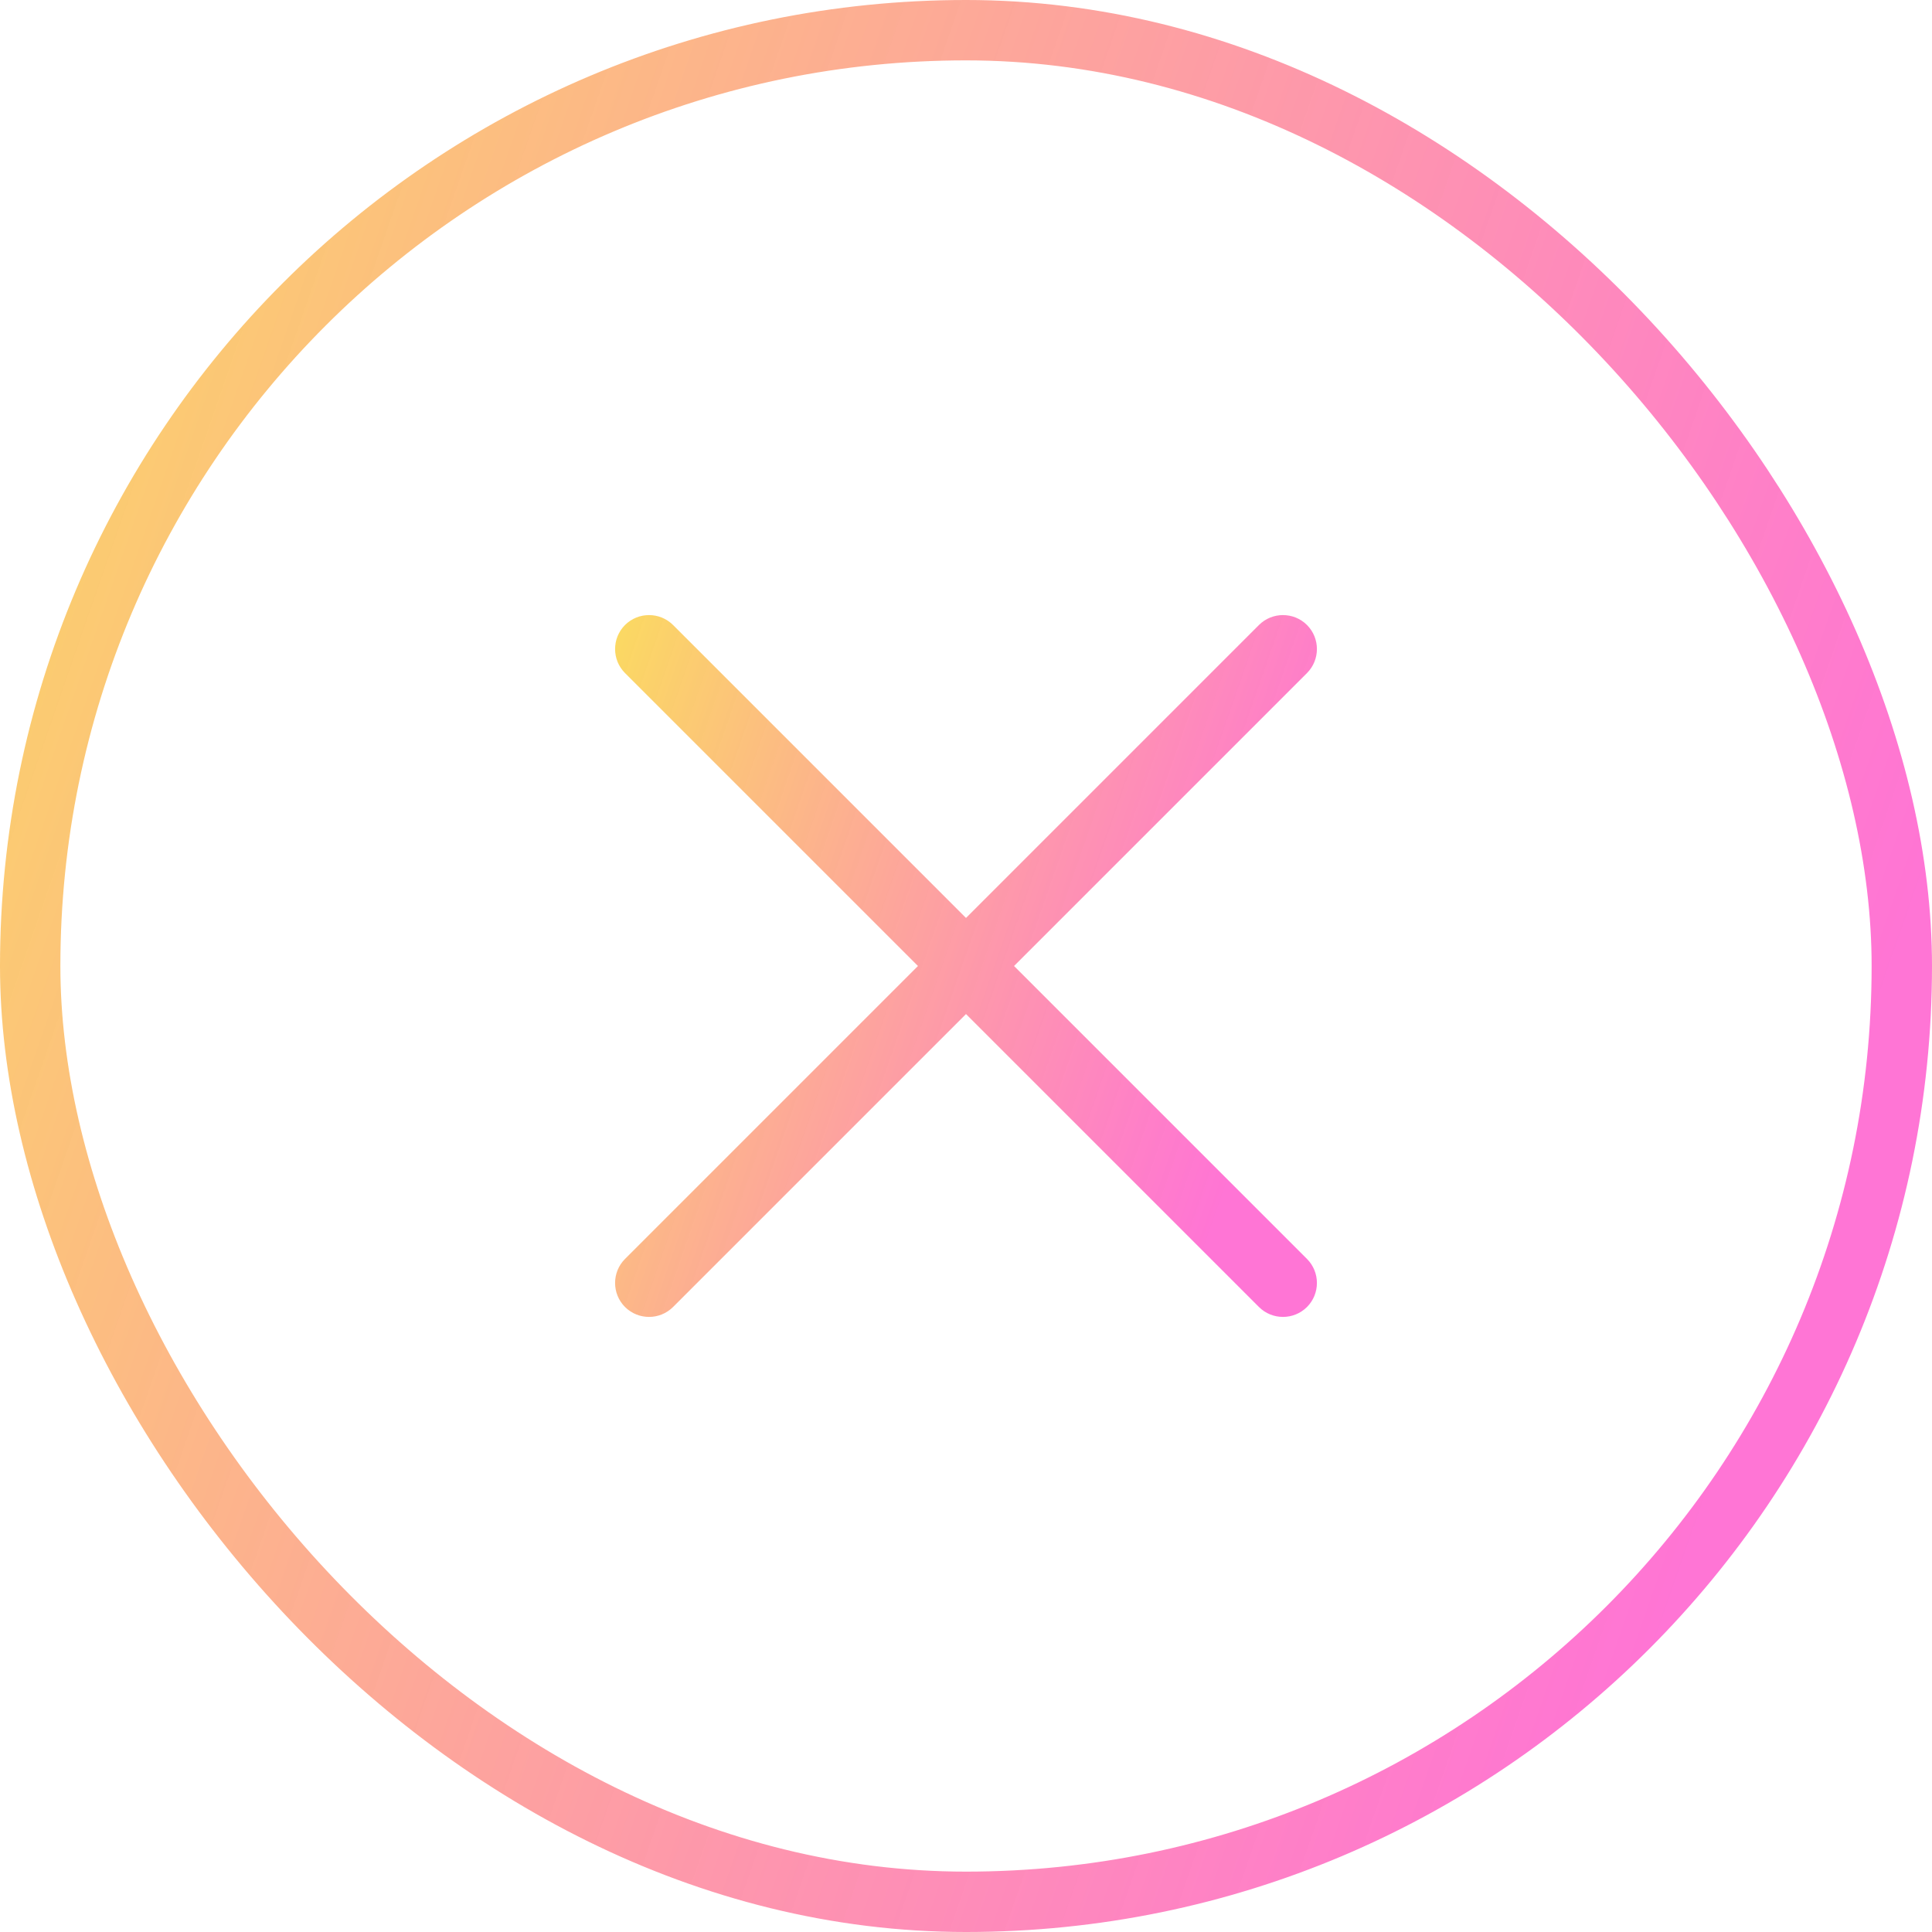 <svg width="32" height="32" viewBox="0 0 32 32" fill="none" xmlns="http://www.w3.org/2000/svg">
<rect x="0.5" y="0.5" width="31" height="31" rx="15.5" stroke="url(#paint0_linear_1_4592)"/>
<path d="M21.648 11.148C21.867 10.928 21.867 10.572 21.648 10.352C21.428 10.133 21.072 10.133 20.852 10.352L16 15.204L11.148 10.352C10.928 10.133 10.572 10.133 10.352 10.352C10.133 10.572 10.133 10.928 10.352 11.148L15.204 16L10.352 20.852C10.133 21.072 10.133 21.428 10.352 21.648C10.572 21.867 10.928 21.867 11.148 21.648L16 16.796L20.852 21.648C21.072 21.867 21.428 21.867 21.648 21.648C21.867 21.428 21.867 21.072 21.648 20.852L16.796 16L21.648 11.148Z" fill="url(#paint1_linear_1_4592)"/>
<defs>
<linearGradient id="paint0_linear_1_4592" x1="0" y1="0" x2="33.119" y2="11.504" gradientUnits="userSpaceOnUse">
<stop stop-color="#FBDA61"/>
<stop offset="1" stop-color="#FF5ACD" stop-opacity="0.84"/>
</linearGradient>
<linearGradient id="paint1_linear_1_4592" x1="10.188" y1="10.188" x2="22.219" y2="14.367" gradientUnits="userSpaceOnUse">
<stop stop-color="#FBDA61"/>
<stop offset="1" stop-color="#FF5ACD" stop-opacity="0.84"/>
</linearGradient>
</defs>
</svg>
